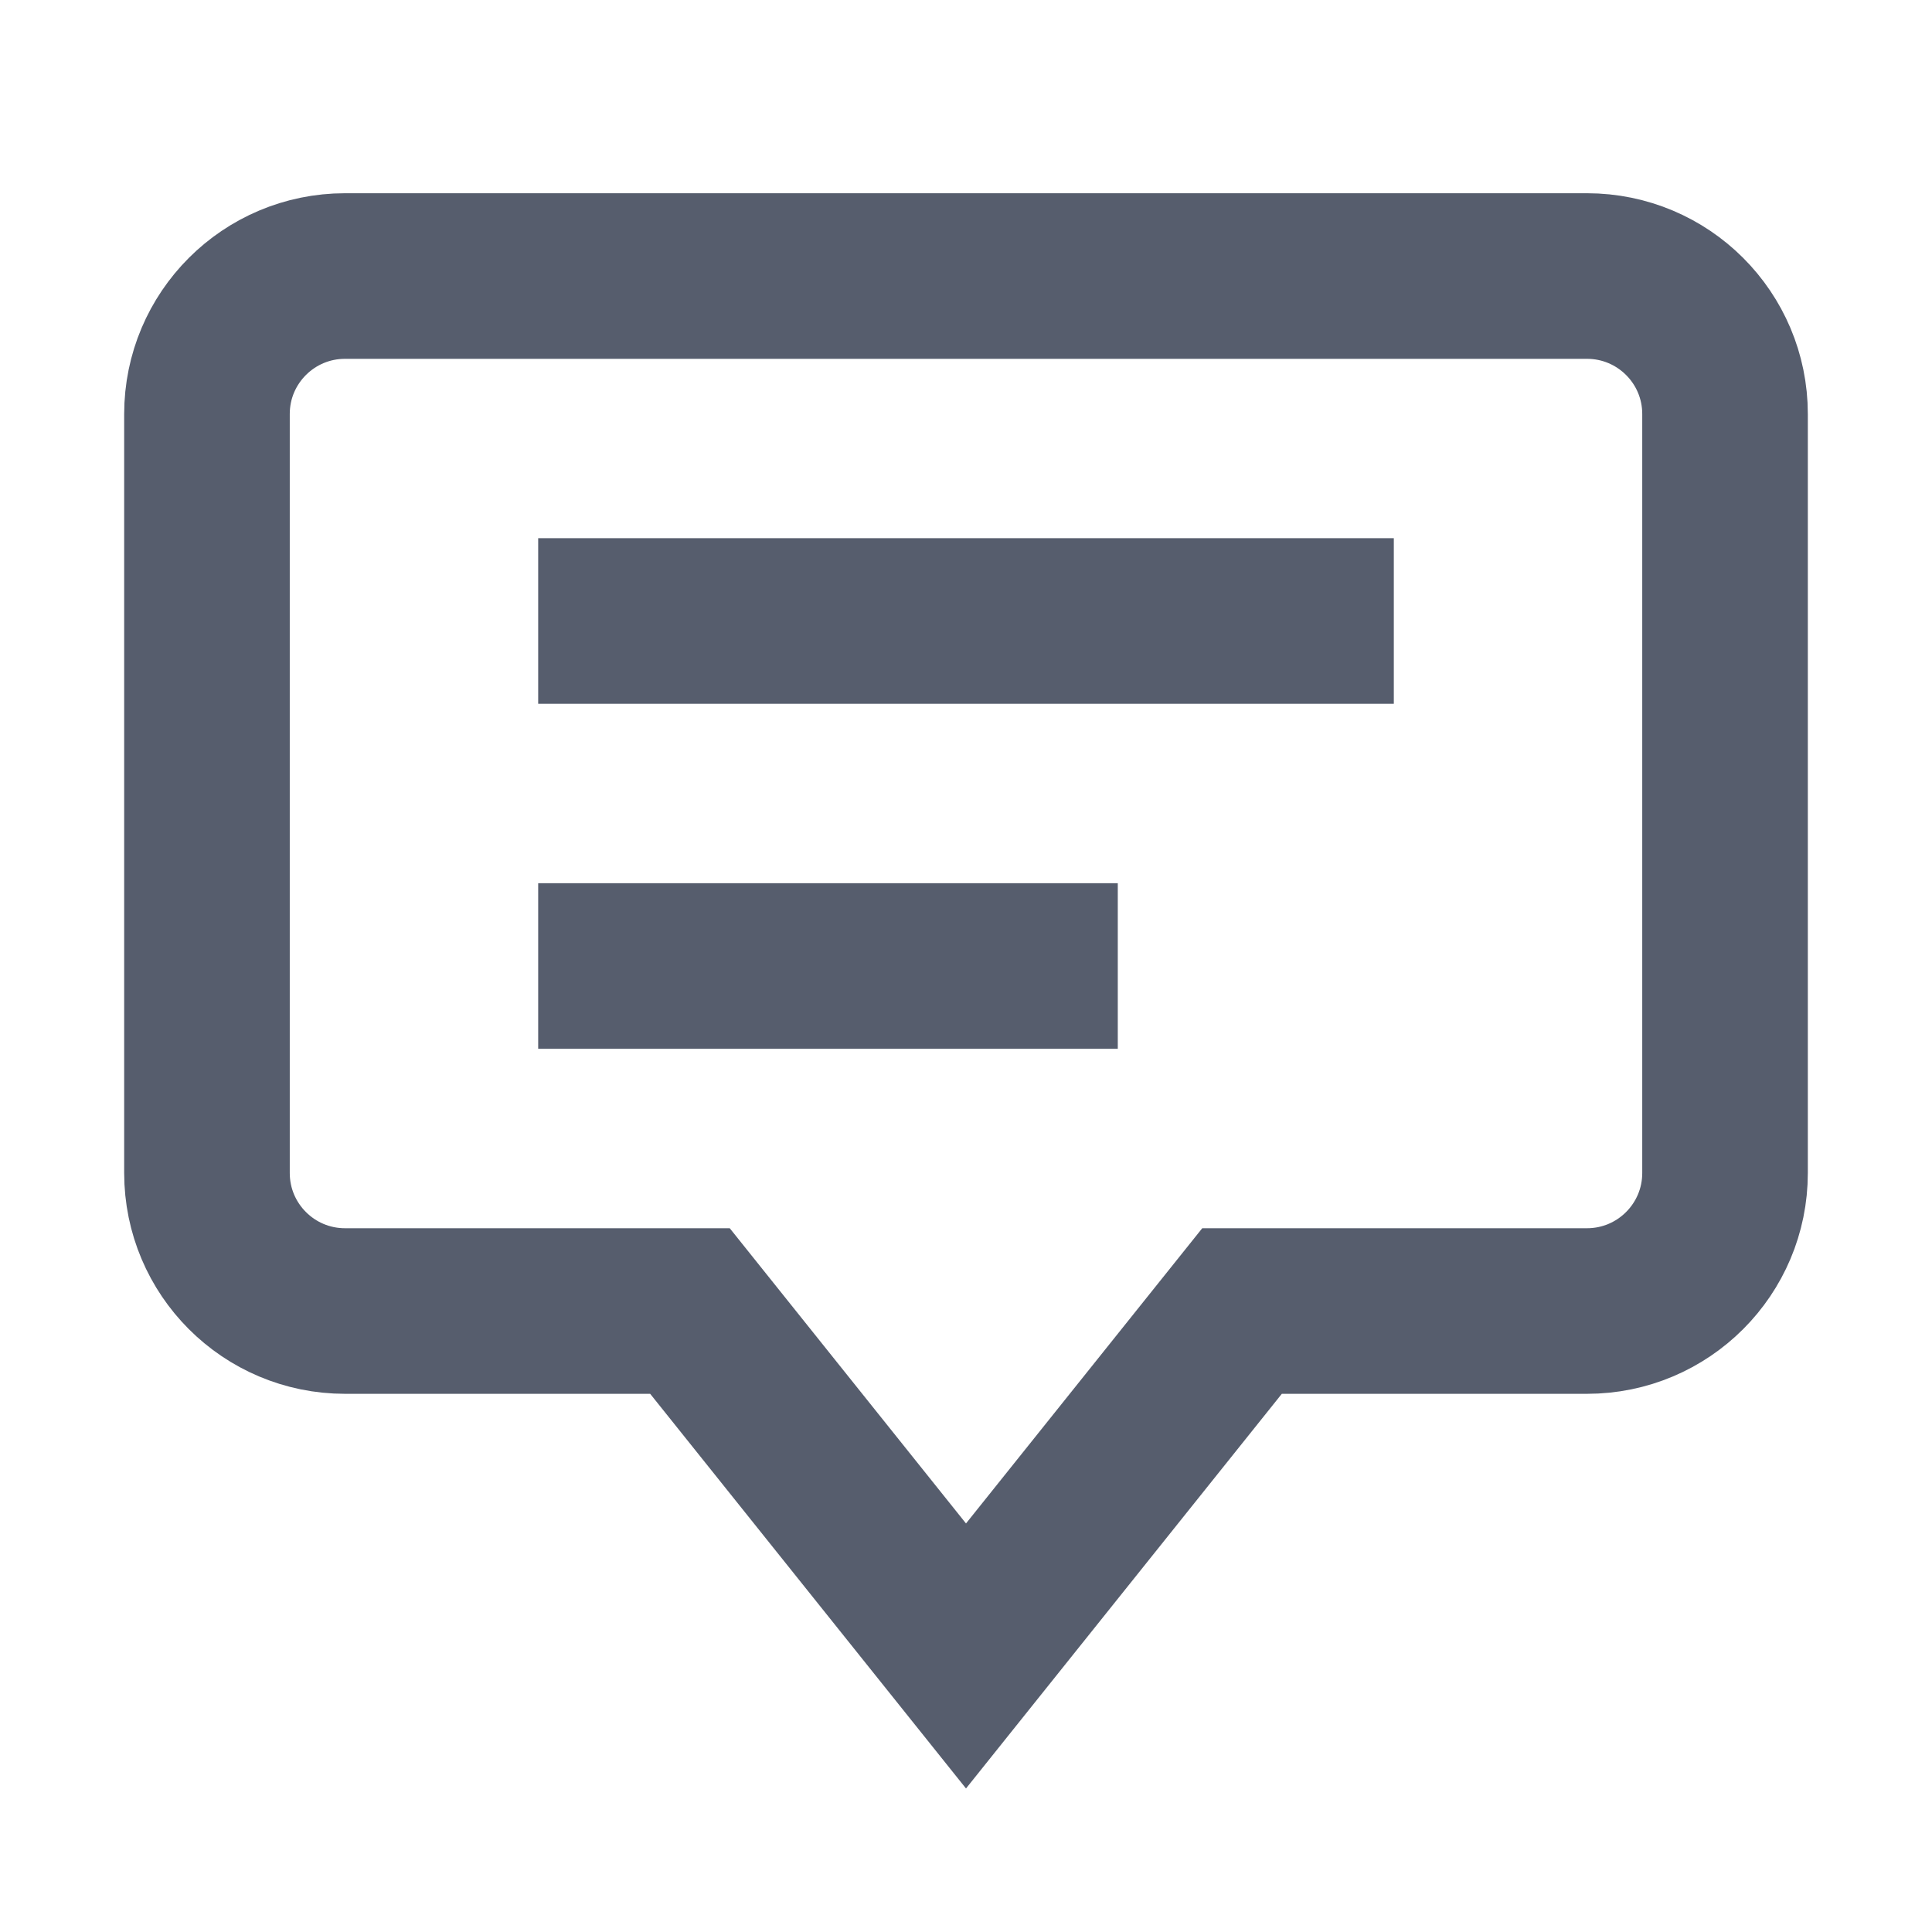 <svg preserveAspectRatio="none" width="24" height="24" viewBox="0 0 24 24" fill="none" xmlns="http://www.w3.org/2000/svg">
<path d="M19.714 3.429L4.286 3.429C3.339 3.429 2.571 4.196 2.571 5.143L2.571 14.571C2.571 15.519 3.339 16.286 4.286 16.286H8.571L12 20.571L15.429 16.286H19.714C20.661 16.286 21.429 15.519 21.429 14.571L21.429 5.143C21.429 4.196 20.661 3.429 19.714 3.429Z" stroke="#565D6D" stroke-width="2.057" stroke-miterlimit="10" stroke-linecap="square"/>
<path d="M7.714 7.714L16.286 7.714" stroke="#565D6D" stroke-width="2.057" stroke-miterlimit="10" stroke-linecap="square"/>
<path d="M7.714 12L12.857 12" stroke="#565D6D" stroke-width="2.057" stroke-miterlimit="10" stroke-linecap="square"/>
</svg>
